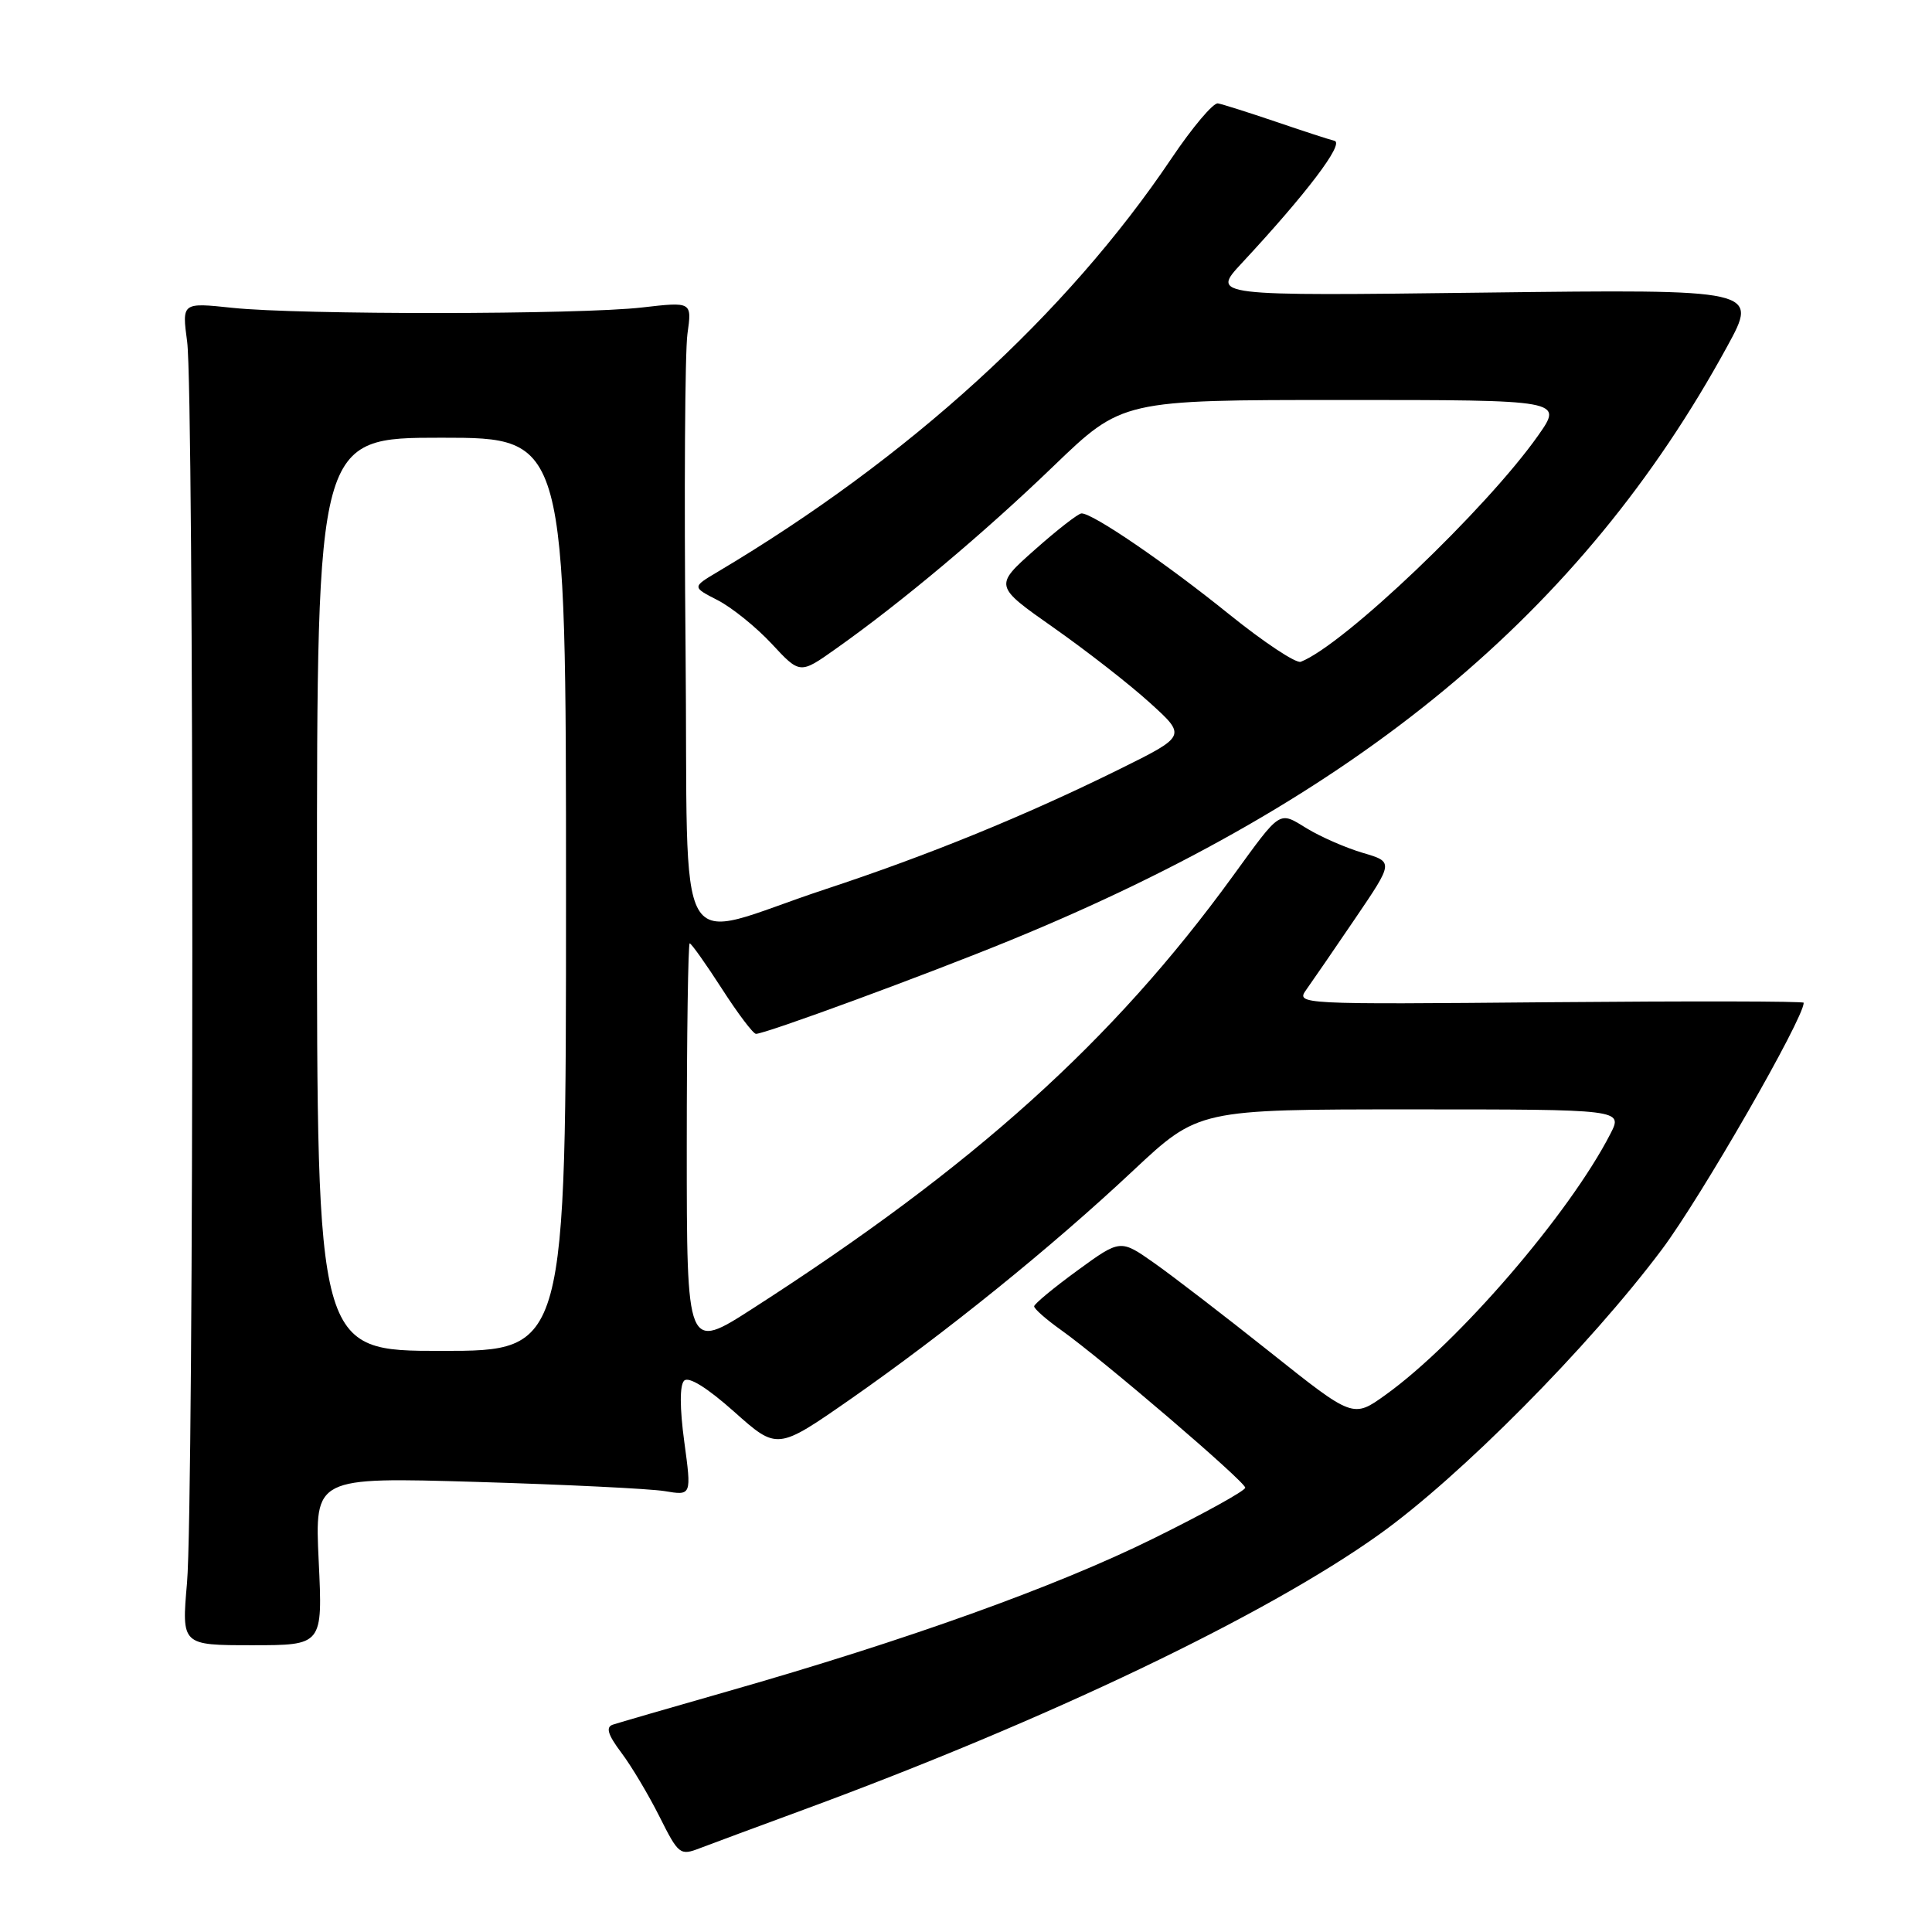 <?xml version="1.0" encoding="UTF-8" standalone="no"?>
<!DOCTYPE svg PUBLIC "-//W3C//DTD SVG 1.1//EN" "http://www.w3.org/Graphics/SVG/1.1/DTD/svg11.dtd" >
<svg xmlns="http://www.w3.org/2000/svg" xmlns:xlink="http://www.w3.org/1999/xlink" version="1.1" viewBox="0 0 256 256">
 <g >
 <path fill="currentColor"
d=" M 106.50 239.79 C 138.80 227.89 167.70 214.07 182.74 203.33 C 193.44 195.70 210.55 178.45 220.21 165.56 C 225.39 158.65 239.00 134.97 239.00 132.87 C 239.00 132.66 223.86 132.64 205.34 132.80 C 172.04 133.10 171.70 133.08 173.09 131.14 C 173.87 130.05 176.79 125.80 179.58 121.69 C 184.66 114.21 184.66 114.21 180.58 113.01 C 178.34 112.35 175.00 110.89 173.18 109.78 C 169.40 107.47 169.81 107.21 163.32 116.14 C 147.46 137.96 129.07 154.53 99.75 173.38 C 91.00 179.01 91.00 179.01 91.00 152.01 C 91.00 137.15 91.18 125.00 91.39 125.00 C 91.60 125.00 93.52 127.70 95.64 130.99 C 97.76 134.29 99.80 136.99 100.17 136.99 C 101.39 137.01 122.67 129.18 133.83 124.61 C 179.93 105.73 209.64 81.13 228.86 45.91 C 233.00 38.33 233.00 38.33 196.75 38.77 C 160.50 39.22 160.50 39.22 164.55 34.86 C 173.12 25.65 178.16 19.00 176.83 18.66 C 176.10 18.48 172.57 17.33 169.00 16.11 C 165.43 14.90 162.00 13.81 161.38 13.70 C 160.77 13.59 157.99 16.88 155.22 21.00 C 141.31 41.68 120.40 60.73 95.10 75.77 C 91.70 77.79 91.70 77.79 95.10 79.53 C 96.97 80.49 100.19 83.09 102.25 85.30 C 106.00 89.34 106.00 89.34 110.75 85.97 C 119.44 79.83 130.40 70.63 139.60 61.76 C 148.70 53.00 148.70 53.00 177.91 53.00 C 207.12 53.00 207.12 53.00 203.81 57.71 C 196.96 67.44 178.03 85.48 172.36 87.69 C 171.73 87.93 167.48 85.11 162.91 81.43 C 154.48 74.62 144.75 67.97 143.30 68.03 C 142.86 68.05 140.07 70.22 137.11 72.85 C 131.72 77.63 131.72 77.63 139.61 83.17 C 143.95 86.22 149.69 90.69 152.36 93.12 C 157.22 97.52 157.22 97.52 148.36 101.91 C 135.87 108.08 123.07 113.31 109.33 117.84 C 88.81 124.62 91.24 128.84 90.84 85.81 C 90.64 65.29 90.76 46.58 91.09 44.24 C 91.69 39.98 91.69 39.98 85.09 40.74 C 76.79 41.70 39.72 41.73 30.80 40.79 C 24.10 40.08 24.10 40.08 24.80 45.29 C 25.72 52.17 25.71 199.14 24.78 209.75 C 24.06 218.00 24.06 218.00 33.41 218.00 C 42.76 218.00 42.76 218.00 42.23 206.86 C 41.70 195.73 41.70 195.73 63.10 196.36 C 74.87 196.71 86.11 197.26 88.07 197.58 C 91.64 198.18 91.64 198.18 90.67 191.04 C 90.06 186.54 90.06 183.54 90.65 182.95 C 91.25 182.35 93.71 183.88 97.30 187.08 C 102.99 192.15 102.99 192.15 112.70 185.39 C 125.31 176.59 139.34 165.26 150.15 155.11 C 158.81 147.00 158.81 147.00 186.93 147.00 C 215.05 147.00 215.05 147.00 213.38 150.25 C 207.95 160.82 193.24 177.90 183.60 184.82 C 179.29 187.92 179.29 187.92 168.35 179.21 C 162.33 174.42 155.39 169.08 152.93 167.35 C 148.45 164.20 148.45 164.20 142.76 168.35 C 139.63 170.63 137.05 172.77 137.03 173.09 C 137.01 173.41 138.62 174.83 140.59 176.23 C 146.17 180.21 165.00 196.33 165.00 197.13 C 165.00 197.53 159.49 200.58 152.75 203.90 C 139.92 210.24 120.10 217.35 96.50 224.09 C 88.80 226.29 81.91 228.29 81.19 228.53 C 80.24 228.86 80.54 229.86 82.33 232.24 C 83.68 234.03 85.95 237.85 87.39 240.72 C 89.91 245.75 90.11 245.91 92.75 244.89 C 94.26 244.31 100.45 242.02 106.50 239.79 Z  M 42.00 118.50 C 42.00 58.00 42.00 58.00 58.50 58.00 C 75.00 58.00 75.00 58.00 75.00 118.50 C 75.00 179.00 75.00 179.00 58.50 179.00 C 42.00 179.00 42.00 179.00 42.00 118.50 Z "/>
</g>
</svg>